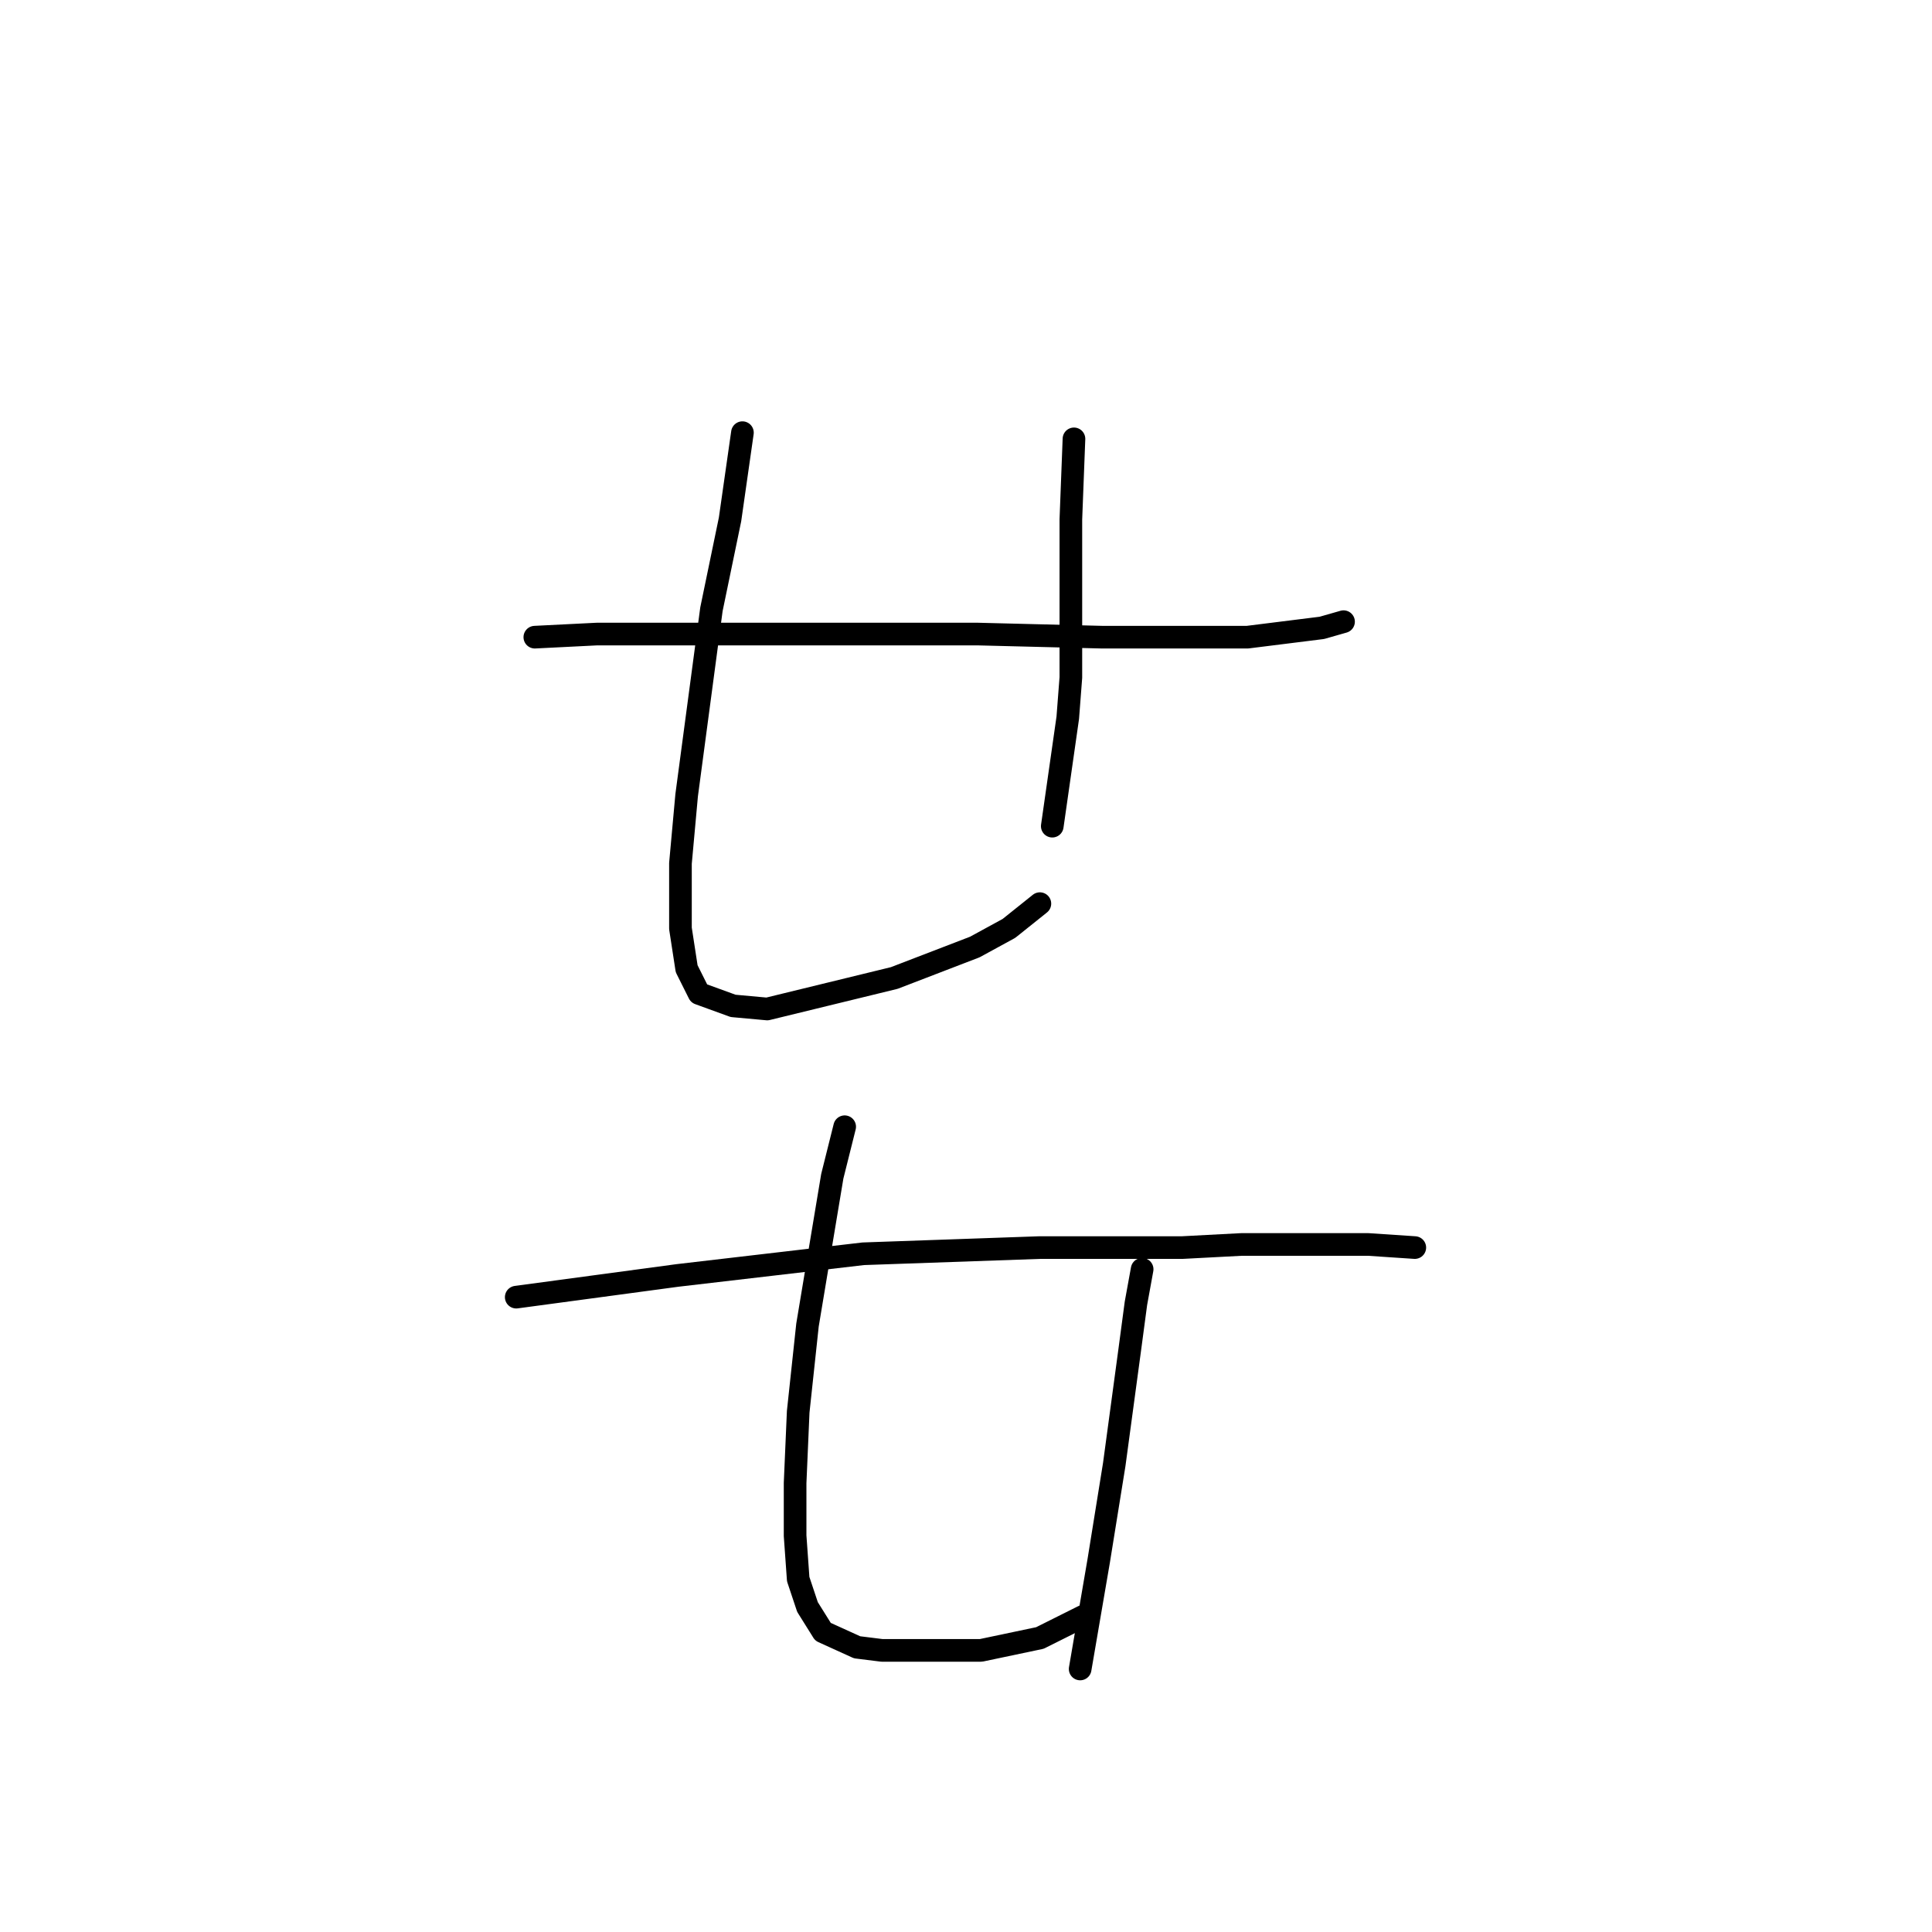 <?xml version="1.0" standalone="no"?>
    <svg width="256" height="256" xmlns="http://www.w3.org/2000/svg" version="1.1">
    <polyline stroke="black" stroke-width="3" stroke-linecap="round" fill="transparent" stroke-linejoin="round" points="70.867 84.428 79.078 84.017 88.932 84.017 109.46 84.017 129.578 84.017 146.001 84.428 159.961 84.428 165.298 84.428 175.152 83.196 178.026 82.375 178.026 82.375 " />
        <polyline stroke="black" stroke-width="3" stroke-linecap="round" fill="transparent" stroke-linejoin="round" points="98.375 57.33 96.733 68.826 94.269 80.732 92.627 93.05 90.985 105.367 90.163 114.399 90.163 123.021 90.985 128.359 92.627 131.643 97.143 133.285 101.659 133.696 118.493 129.59 129.168 125.485 133.684 123.021 137.79 119.737 137.79 119.737 " />
        <polyline stroke="black" stroke-width="3" stroke-linecap="round" fill="transparent" stroke-linejoin="round" points="142.306 58.151 141.895 68.826 141.895 79.501 141.895 89.765 141.485 95.102 139.432 109.472 139.432 109.472 " />
        <polyline stroke="black" stroke-width="3" stroke-linecap="round" fill="transparent" stroke-linejoin="round" points="68.403 171.879 89.753 169.005 114.387 166.131 137.79 165.31 156.676 165.31 164.477 164.899 181.31 164.899 187.469 165.31 187.469 165.31 " />
        <polyline stroke="black" stroke-width="3" stroke-linecap="round" fill="transparent" stroke-linejoin="round" points="111.924 149.298 110.281 155.867 106.997 175.574 105.765 187.07 105.355 196.513 105.355 203.493 105.765 209.241 106.997 212.936 109.05 216.221 113.566 218.274 116.851 218.684 129.989 218.684 137.79 217.042 143.538 214.168 143.538 214.168 " />
        <polyline stroke="black" stroke-width="3" stroke-linecap="round" fill="transparent" stroke-linejoin="round" points="151.339 168.184 150.517 172.7 149.696 178.859 147.643 194.05 145.591 206.778 143.127 221.148 143.127 221.148 " />
        </svg>